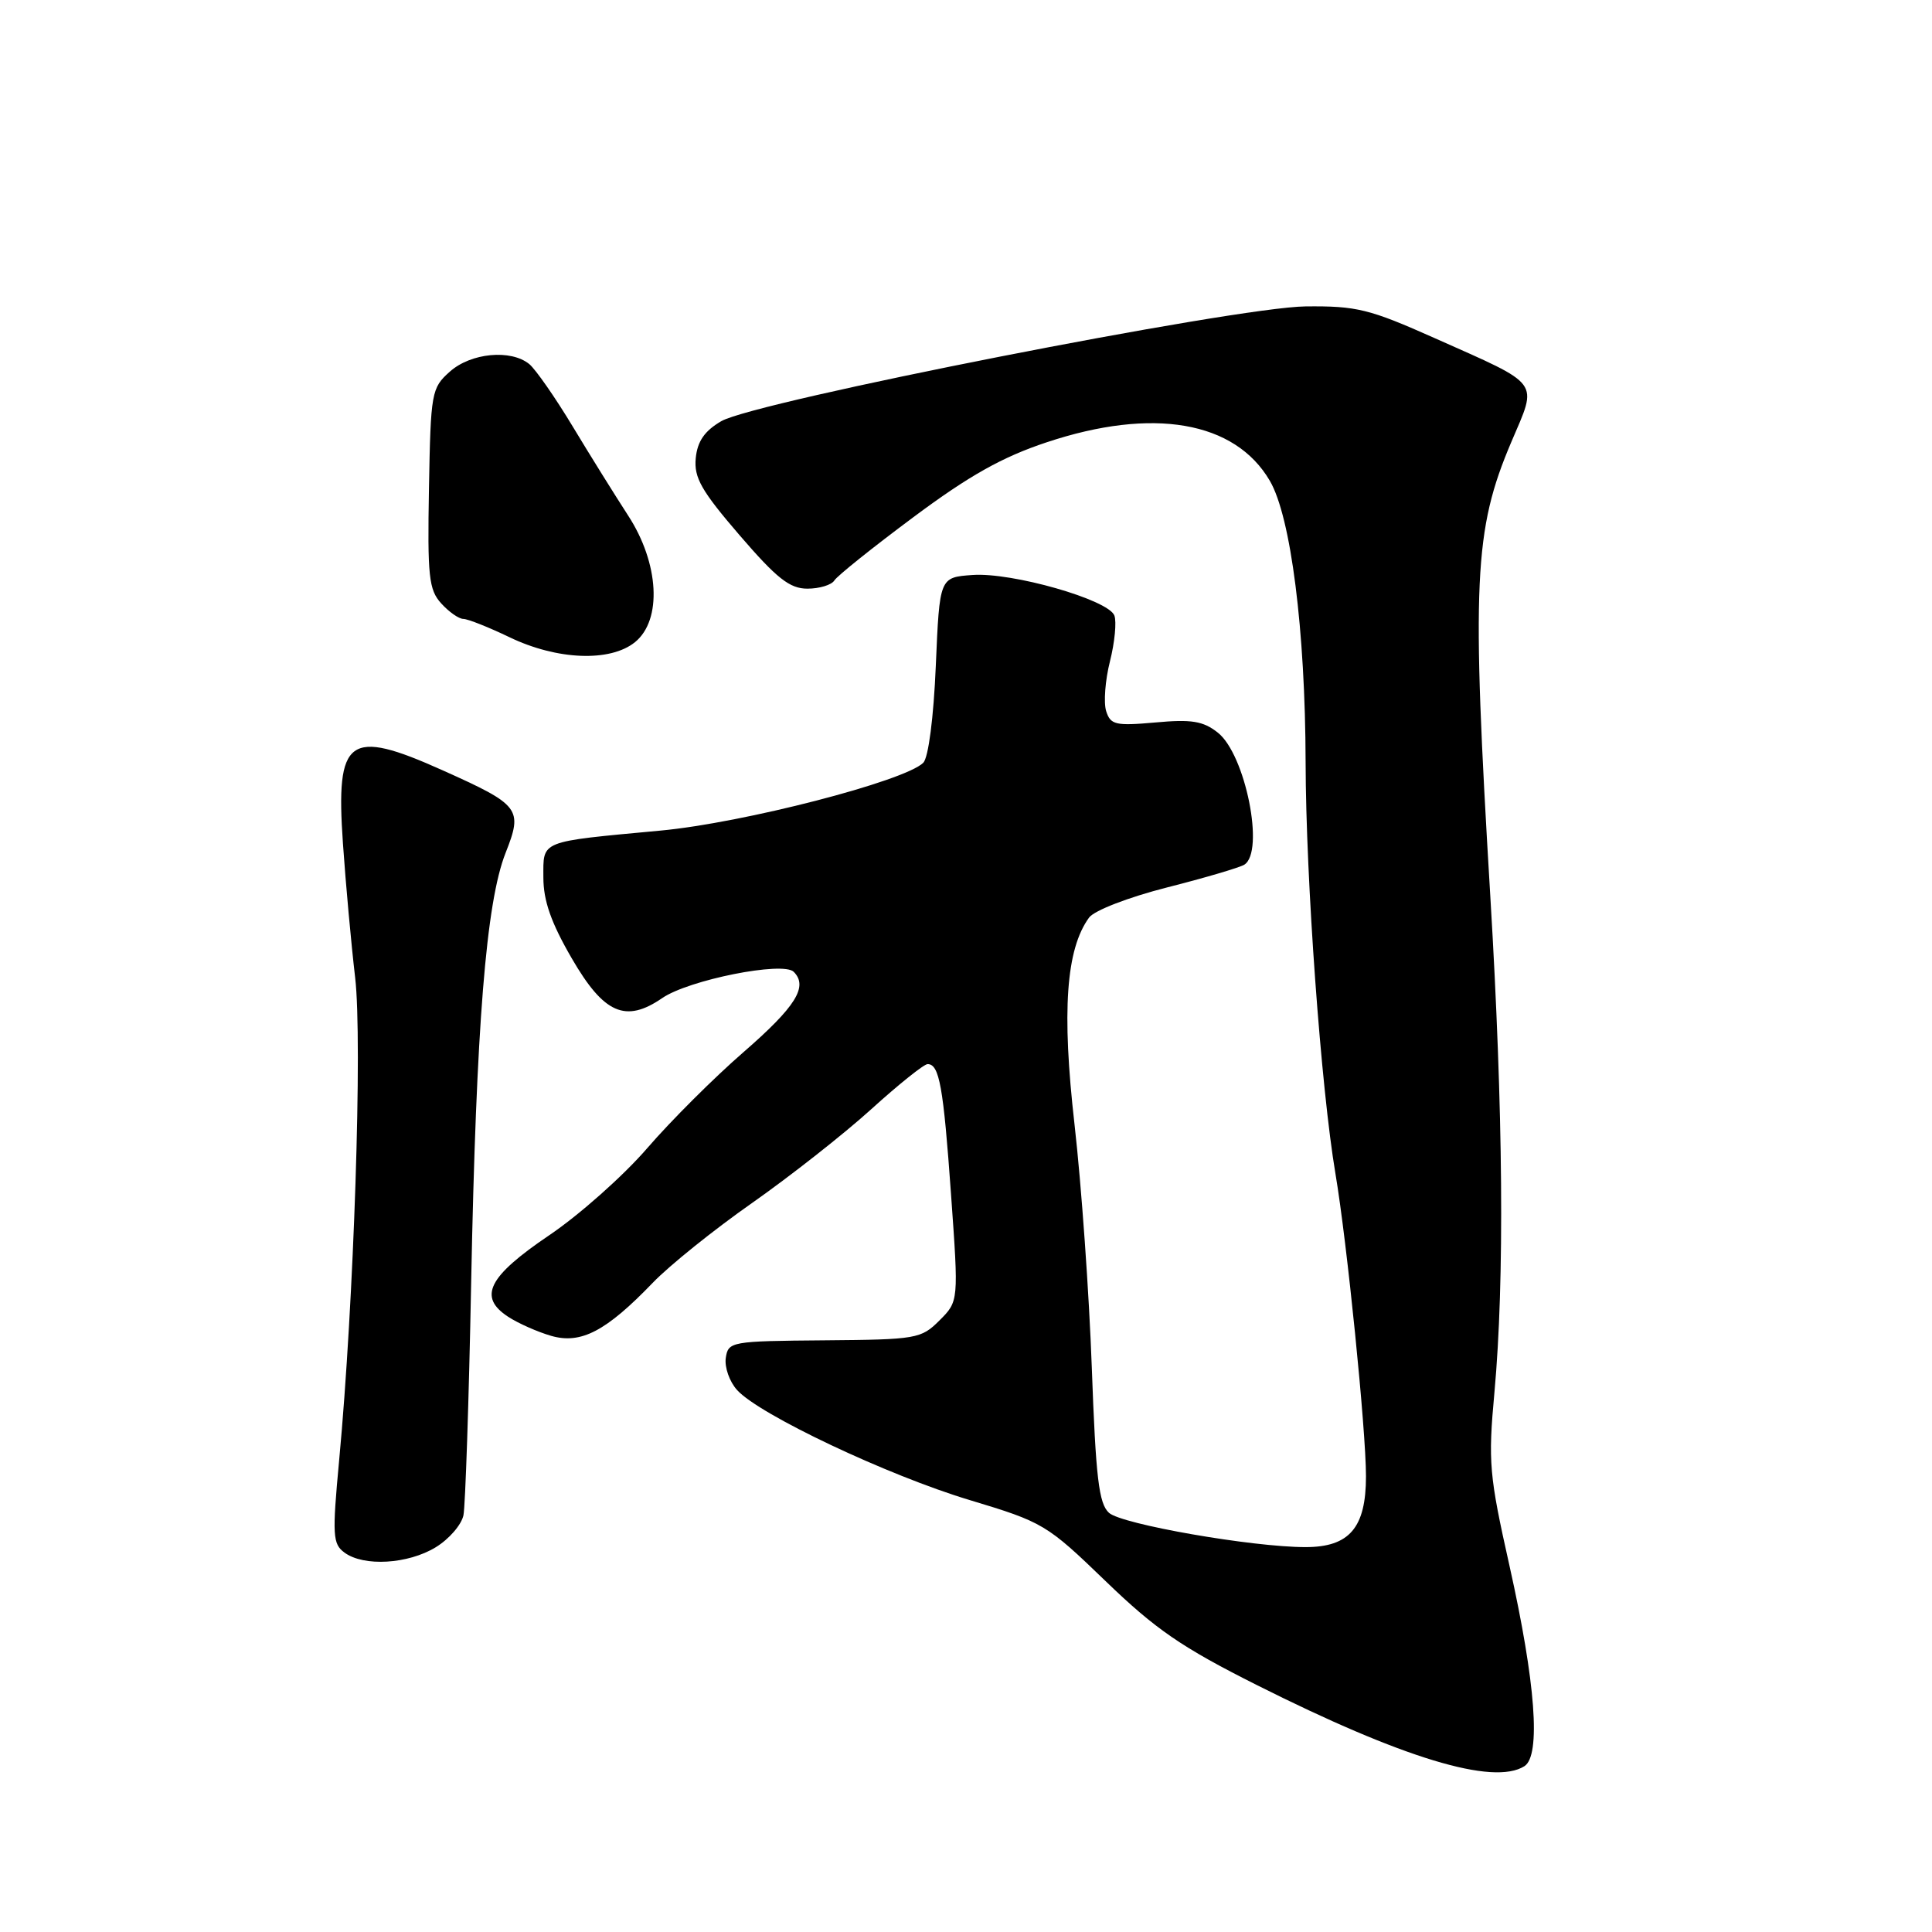 <?xml version="1.0" encoding="UTF-8" standalone="no"?>
<!DOCTYPE svg PUBLIC "-//W3C//DTD SVG 1.1//EN" "http://www.w3.org/Graphics/SVG/1.1/DTD/svg11.dtd" >
<svg xmlns="http://www.w3.org/2000/svg" xmlns:xlink="http://www.w3.org/1999/xlink" version="1.1" viewBox="0 0 256 256">
 <g >
 <path fill="currentColor"
d=" M 201.99 234.03 C 204.20 232.63 203.47 222.94 200.02 207.50 C 197.32 195.45 197.17 193.77 198.02 184.50 C 199.37 169.66 199.19 147.36 197.48 118.87 C 194.97 77.07 195.29 70.25 200.26 58.56 C 203.76 50.33 204.38 51.17 190.14 44.82 C 181.44 40.94 179.77 40.53 173.00 40.60 C 163.64 40.71 100.07 53.19 95.57 55.81 C 93.36 57.10 92.41 58.47 92.19 60.71 C 91.94 63.29 92.93 65.03 97.99 70.91 C 102.94 76.66 104.64 78.00 106.99 78.00 C 108.58 78.00 110.19 77.51 110.56 76.91 C 110.93 76.31 115.65 72.53 121.04 68.52 C 128.42 63.02 132.80 60.56 138.68 58.61 C 152.75 53.92 163.64 55.80 168.26 63.71 C 171.05 68.48 172.96 83.53 173.00 101.00 C 173.03 116.54 175.04 144.21 176.96 155.56 C 178.49 164.64 181.00 189.47 181.00 195.61 C 181.00 202.43 178.81 205.00 172.99 205.00 C 165.92 205.00 148.64 201.98 146.95 200.46 C 145.60 199.24 145.20 195.83 144.67 181.24 C 144.32 171.48 143.29 156.97 142.38 149.00 C 140.67 133.98 141.25 125.78 144.31 121.58 C 145.01 120.64 149.50 118.90 154.64 117.59 C 159.65 116.32 164.25 114.96 164.87 114.58 C 167.62 112.88 165.03 99.95 161.36 97.07 C 159.42 95.54 157.87 95.29 153.10 95.73 C 147.81 96.20 147.15 96.05 146.57 94.22 C 146.22 93.10 146.44 90.13 147.08 87.61 C 147.71 85.10 147.97 82.37 147.66 81.56 C 146.86 79.46 134.09 75.81 128.86 76.19 C 124.50 76.50 124.50 76.50 124.00 88.20 C 123.71 95.10 123.02 100.38 122.34 101.07 C 119.88 103.51 98.49 109.04 87.50 110.06 C 71.34 111.57 72.00 111.31 72.00 116.27 C 72.00 119.36 73.03 122.28 75.77 127.00 C 80.02 134.33 82.89 135.59 87.75 132.25 C 91.26 129.84 103.75 127.35 105.17 128.77 C 107.12 130.72 105.45 133.39 98.50 139.43 C 94.65 142.77 88.92 148.48 85.77 152.13 C 82.62 155.78 76.77 160.98 72.77 163.68 C 64.67 169.16 63.32 171.85 67.32 174.47 C 68.66 175.35 71.24 176.49 73.04 177.01 C 76.98 178.14 80.31 176.40 86.50 169.97 C 88.70 167.68 94.63 162.92 99.67 159.39 C 104.71 155.85 111.81 150.27 115.44 146.98 C 119.07 143.69 122.43 141.00 122.91 141.00 C 124.47 141.00 125.00 143.95 126.02 158.31 C 127.03 172.42 127.03 172.42 124.49 174.96 C 122.05 177.40 121.45 177.50 109.23 177.60 C 96.86 177.70 96.49 177.77 96.17 179.93 C 95.99 181.16 96.66 183.08 97.67 184.19 C 100.61 187.45 117.65 195.51 128.50 198.77 C 138.23 201.70 138.71 201.99 146.50 209.51 C 153.12 215.90 156.57 218.27 166.50 223.26 C 185.82 232.97 197.88 236.63 201.99 234.03 Z  M 57.72 205.03 C 59.50 203.95 61.15 202.04 61.41 200.78 C 61.66 199.53 62.13 185.68 62.43 170.00 C 63.10 135.87 64.41 119.57 66.99 113.02 C 69.30 107.17 68.93 106.68 58.65 102.07 C 46.15 96.46 44.46 97.70 45.44 111.75 C 45.81 117.11 46.54 125.12 47.06 129.54 C 48.04 137.91 46.90 172.56 44.94 193.48 C 44.01 203.46 44.08 204.58 45.65 205.73 C 48.21 207.61 54.05 207.26 57.72 205.03 Z  M 84.14 85.09 C 87.76 82.15 87.35 74.64 83.23 68.31 C 81.51 65.66 78.20 60.35 75.88 56.50 C 73.56 52.65 70.97 48.94 70.14 48.25 C 67.70 46.25 62.39 46.75 59.60 49.25 C 57.17 51.41 57.07 52.00 56.84 64.70 C 56.63 76.36 56.82 78.15 58.46 79.95 C 59.48 81.08 60.80 82.01 61.40 82.01 C 62.01 82.02 64.75 83.11 67.50 84.43 C 73.81 87.47 80.85 87.75 84.14 85.09 Z "/>
</g>
</svg>